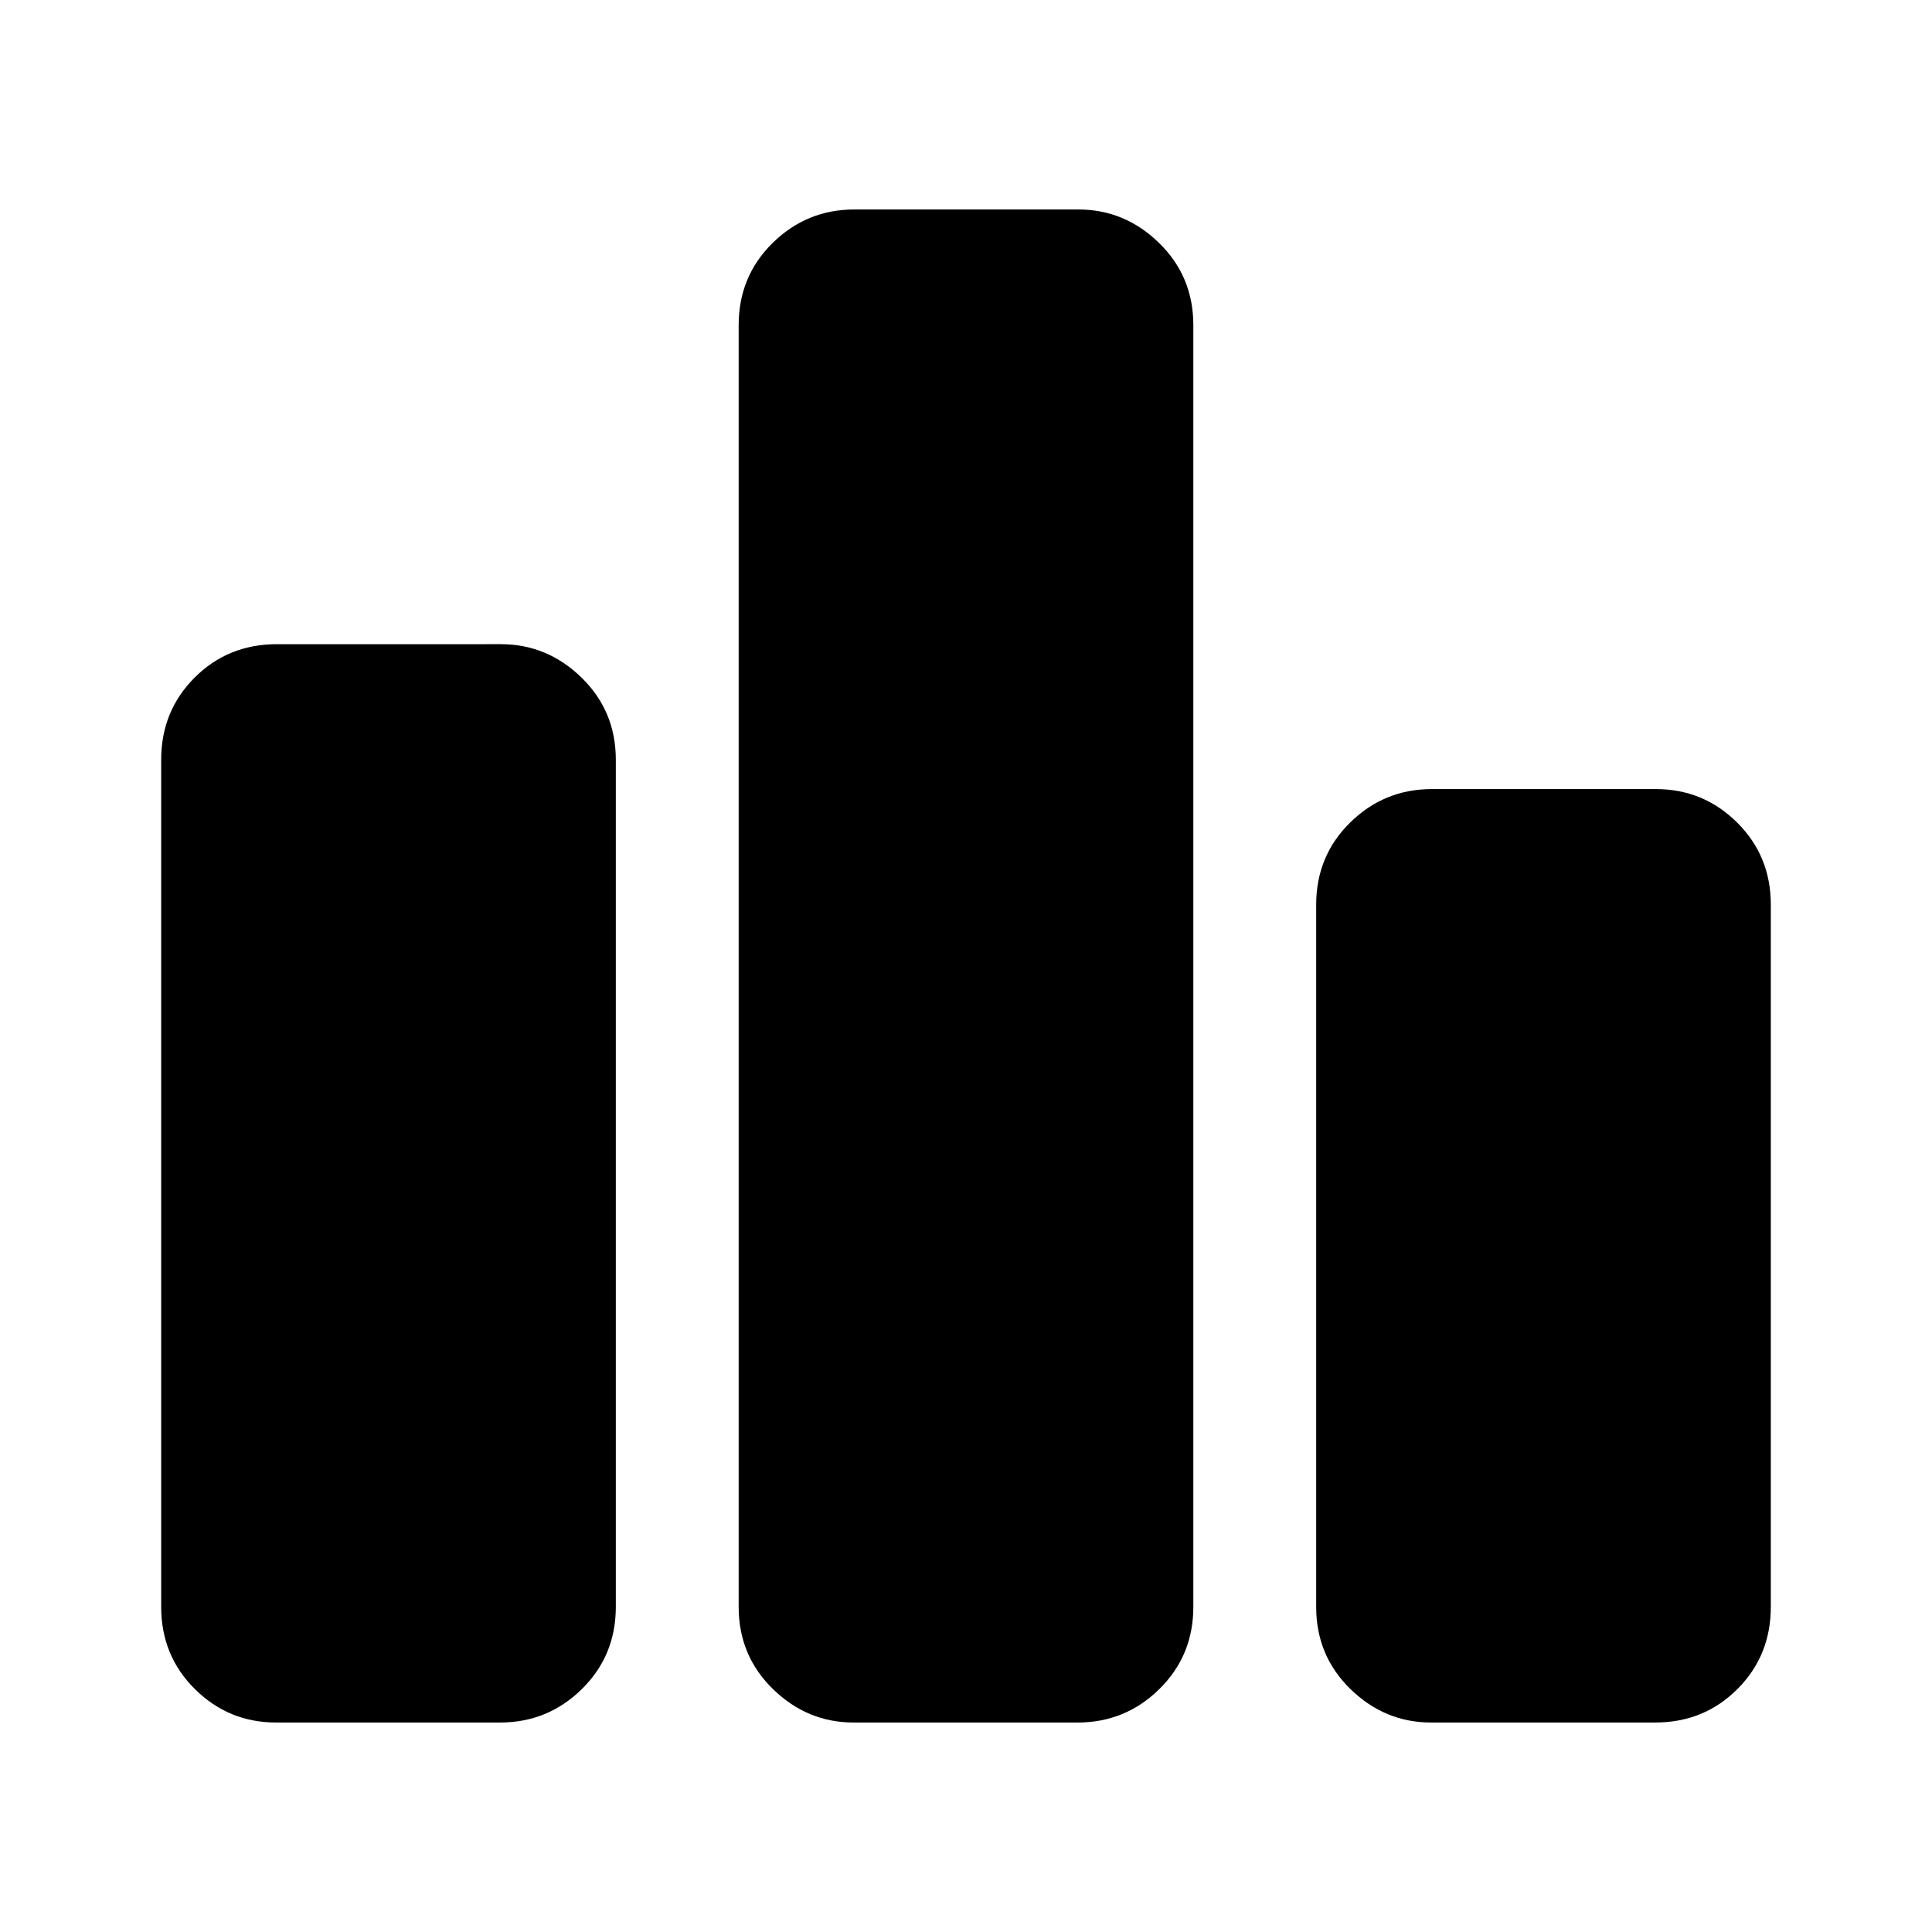 <svg xmlns="http://www.w3.org/2000/svg" height="20" viewBox="0 -960 960 960" width="20"><path d="M137.18-104.09q-23.57 0-40.33-16.61-16.76-16.61-16.76-40.87v-420.86q0-24.26 16.61-40.87 16.61-16.61 40.87-16.61H248.9q23.01 0 40.06 16.61Q306-606.69 306-582.43v420.86q0 24.26-16.89 40.87-16.9 16.61-40.59 16.61H137.18Zm286.96 0q-23.01 0-40.05-16.61-17.05-16.61-17.05-40.87v-636.86q0-24.26 16.9-40.87 16.89-16.61 40.58-16.61h111.34q23.01 0 40.05 16.61 17.05 16.61 17.05 40.87v636.86q0 24.26-16.9 40.87-16.89 16.61-40.58 16.61H424.14Zm286.96 0q-23.01 0-40.06-16.61Q654-137.31 654-161.57v-348.86q0-24.26 16.89-40.87 16.9-16.61 40.59-16.61h111.34q23.57 0 40.33 16.61 16.76 16.61 16.76 40.87v348.86q0 24.26-16.61 40.87-16.61 16.61-40.87 16.61H711.1Z"/></svg>
